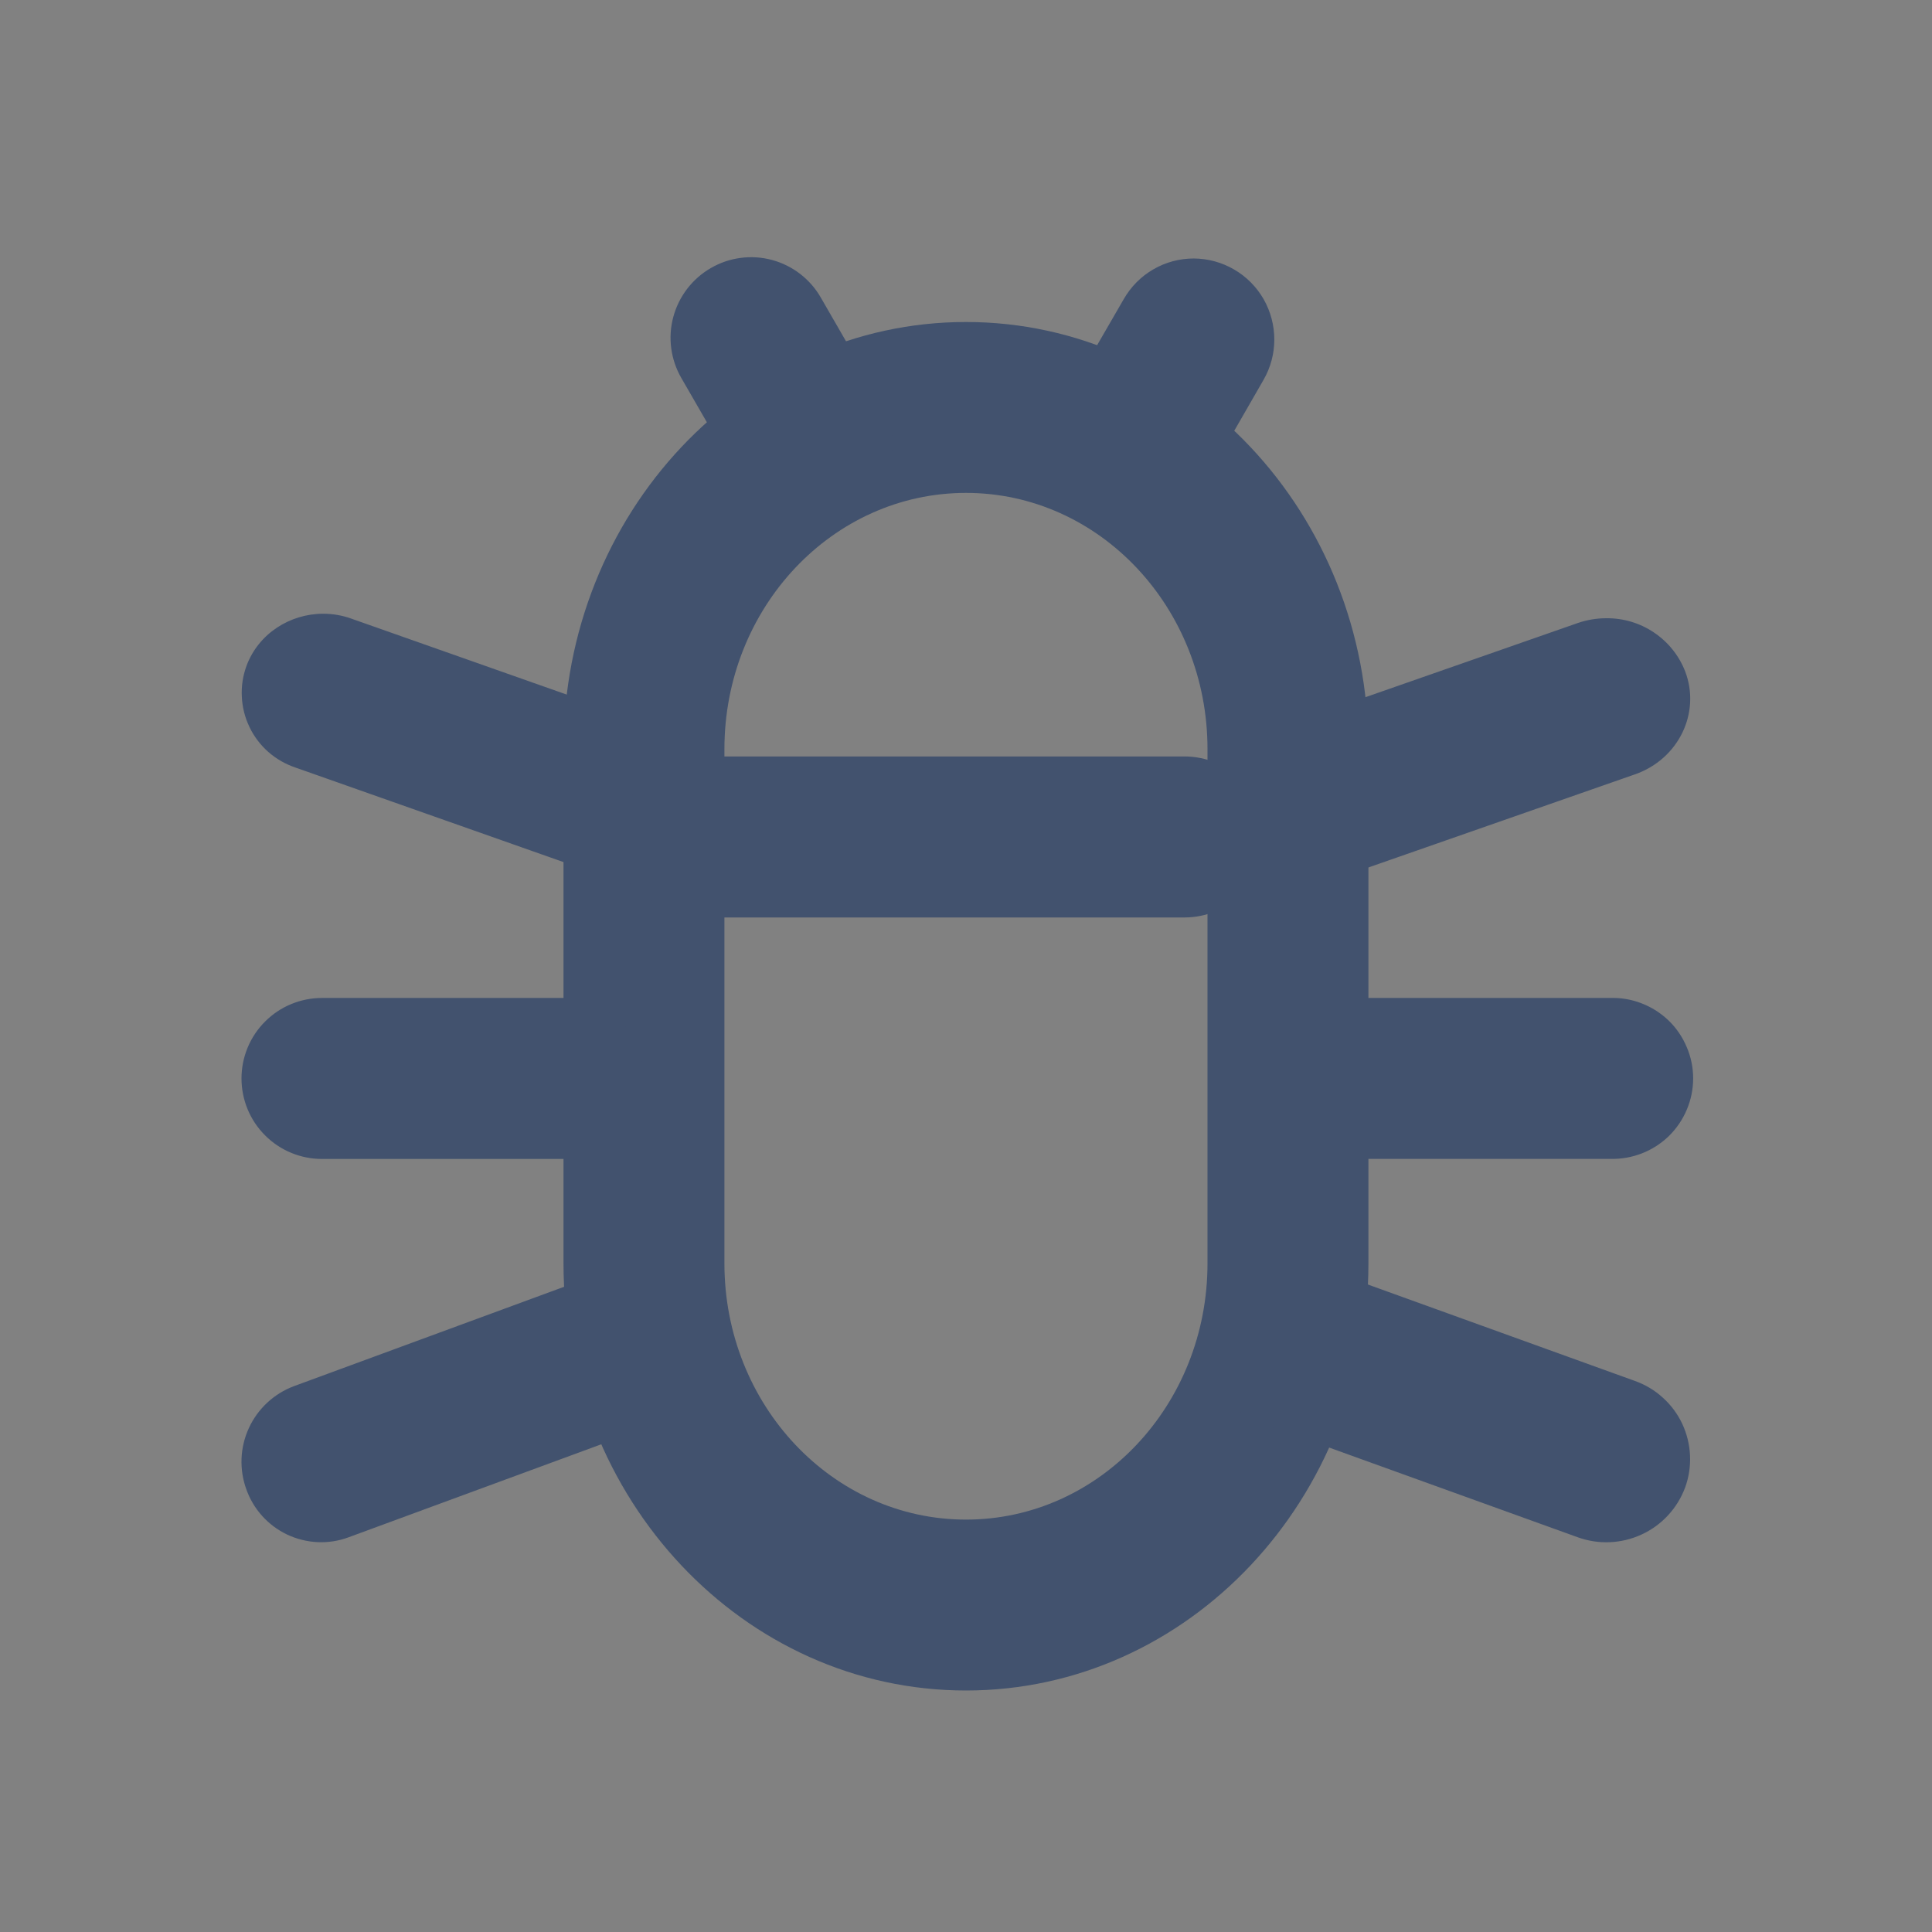 <svg width="24" height="24" viewBox="0 0 24 24" fill="none" xmlns="http://www.w3.org/2000/svg">
<rect x="0" y="0" width="24" height="24" fill="#808080" stroke="none"/>
<rect width="24" height="24" fill="white" fill-opacity="0.01"/>
<path fill-rule="evenodd" clip-rule="evenodd" d="M7 9.306C7 6.376 9.238 4 12 4C14.761 4 16.999 6.376 16.999 9.306V15.694C16.999 18.624 14.761 21 12 21C9.238 21 7 18.624 7 15.694V9.306ZM8.999 15.694C8.999 17.452 10.343 18.877 12 18.877C13.657 18.877 15 17.452 15 15.694V9.306C15 7.548 13.657 6.123 12 6.123C10.343 6.123 8.999 7.548 8.999 9.306V15.694Z" fill="#42526E"/>
<path fill-rule="evenodd" clip-rule="evenodd" d="M4 12.397C3.735 12.397 3.48 12.502 3.293 12.69C3.105 12.877 3 13.132 3 13.397C3 13.662 3.105 13.917 3.293 14.104C3.48 14.292 3.735 14.397 4 14.397H7C7.265 14.397 7.52 14.292 7.707 14.104C7.895 13.917 8 13.662 8 13.397C8 13.132 7.895 12.877 7.707 12.69C7.52 12.502 7.265 12.397 7 12.397H4ZM17 12.397C16.74 12.405 16.494 12.514 16.313 12.701C16.133 12.887 16.032 13.137 16.032 13.396C16.032 13.656 16.133 13.906 16.313 14.092C16.494 14.279 16.74 14.388 17 14.396H20.001C20.135 14.4 20.268 14.377 20.393 14.329C20.518 14.281 20.632 14.208 20.729 14.115C20.825 14.021 20.901 13.91 20.953 13.787C21.006 13.663 21.033 13.53 21.033 13.396C21.033 13.262 21.006 13.13 20.953 13.007C20.901 12.883 20.825 12.771 20.729 12.678C20.632 12.585 20.518 12.512 20.393 12.464C20.268 12.415 20.135 12.393 20.001 12.397H17ZM7.673 15.74L3.65 17.22C3.403 17.313 3.202 17.5 3.092 17.739C2.981 17.979 2.97 18.253 3.06 18.501C3.104 18.624 3.171 18.737 3.258 18.833C3.346 18.93 3.451 19.008 3.569 19.064C3.687 19.119 3.815 19.151 3.945 19.157C4.075 19.163 4.205 19.143 4.327 19.098L8.348 17.618C8.566 17.535 8.748 17.38 8.864 17.177C8.979 16.975 9.021 16.738 8.98 16.509C8.94 16.279 8.822 16.071 8.645 15.919C8.467 15.768 8.243 15.683 8.01 15.679C7.895 15.679 7.78 15.699 7.672 15.739L7.673 15.74ZM3.062 8.272C3.017 8.395 2.997 8.525 3.004 8.655C3.01 8.785 3.042 8.913 3.099 9.031C3.155 9.149 3.235 9.254 3.332 9.34C3.43 9.426 3.544 9.492 3.668 9.534L7.638 10.934C8.165 11.121 8.748 10.858 8.938 10.347C8.983 10.224 9.003 10.094 8.997 9.964C8.991 9.833 8.958 9.705 8.902 9.588C8.845 9.47 8.766 9.365 8.668 9.278C8.57 9.192 8.456 9.126 8.332 9.084L4.362 7.684C4.251 7.644 4.133 7.624 4.015 7.624C3.601 7.624 3.21 7.872 3.062 8.272ZM19.598 7.74L15.682 9.108C15.142 9.297 14.862 9.871 15.06 10.39C15.257 10.909 15.855 11.176 16.395 10.987L20.311 9.619C20.851 9.43 21.131 8.856 20.933 8.338C20.856 8.142 20.721 7.974 20.546 7.857C20.371 7.739 20.165 7.678 19.954 7.68C19.837 7.68 19.716 7.699 19.598 7.74ZM15.06 16.36C15.014 16.488 14.993 16.623 14.999 16.759C15.005 16.895 15.038 17.028 15.096 17.151C15.154 17.274 15.235 17.384 15.336 17.475C15.437 17.567 15.554 17.637 15.682 17.683L19.598 19.096C19.857 19.19 20.142 19.178 20.393 19.062C20.643 18.947 20.837 18.737 20.933 18.479C20.98 18.351 21 18.216 20.994 18.08C20.988 17.944 20.955 17.811 20.898 17.688C20.84 17.564 20.758 17.454 20.657 17.363C20.557 17.271 20.439 17.201 20.311 17.155L16.395 15.741C16.136 15.647 15.85 15.659 15.6 15.774C15.35 15.89 15.156 16.101 15.06 16.359V16.36Z" fill="#42526E"/>
<path fill-rule="evenodd" clip-rule="evenodd" d="M8.715 9.397C8.45 9.397 8.195 9.502 8.008 9.69C7.82 9.877 7.715 10.132 7.715 10.397C7.715 10.662 7.82 10.917 8.008 11.104C8.195 11.292 8.45 11.397 8.715 11.397H14.715C14.98 11.397 15.235 11.292 15.422 11.104C15.61 10.917 15.715 10.662 15.715 10.397C15.715 10.132 15.61 9.877 15.422 9.69C15.235 9.502 14.98 9.397 14.715 9.397H8.715ZM8.83 3.33C8.6 3.463 8.433 3.681 8.364 3.937C8.295 4.193 8.331 4.466 8.464 4.696L9.214 5.996C9.279 6.111 9.366 6.211 9.471 6.292C9.575 6.373 9.694 6.432 9.821 6.467C9.949 6.501 10.082 6.51 10.212 6.493C10.343 6.476 10.469 6.434 10.583 6.368C10.698 6.302 10.798 6.214 10.878 6.109C10.958 6.004 11.016 5.885 11.05 5.757C11.084 5.63 11.092 5.497 11.074 5.366C11.056 5.236 11.013 5.11 10.946 4.996L10.196 3.696C10.131 3.582 10.043 3.482 9.939 3.402C9.835 3.322 9.716 3.263 9.589 3.229C9.462 3.195 9.329 3.186 9.199 3.204C9.068 3.221 8.944 3.264 8.83 3.33ZM13.96 3.715L13.215 5.004C13.149 5.118 13.106 5.244 13.089 5.375C13.072 5.506 13.08 5.639 13.114 5.766C13.183 6.023 13.351 6.243 13.582 6.376C13.813 6.509 14.087 6.545 14.344 6.477C14.471 6.443 14.591 6.384 14.695 6.303C14.8 6.223 14.888 6.123 14.954 6.009L15.696 4.719C15.784 4.566 15.83 4.394 15.83 4.218C15.83 4.042 15.784 3.869 15.697 3.716C15.609 3.563 15.483 3.436 15.331 3.348C15.179 3.259 15.006 3.212 14.83 3.211C14.653 3.211 14.48 3.257 14.327 3.346C14.174 3.434 14.048 3.562 13.96 3.715Z" fill="#42526E"/>
</svg>
